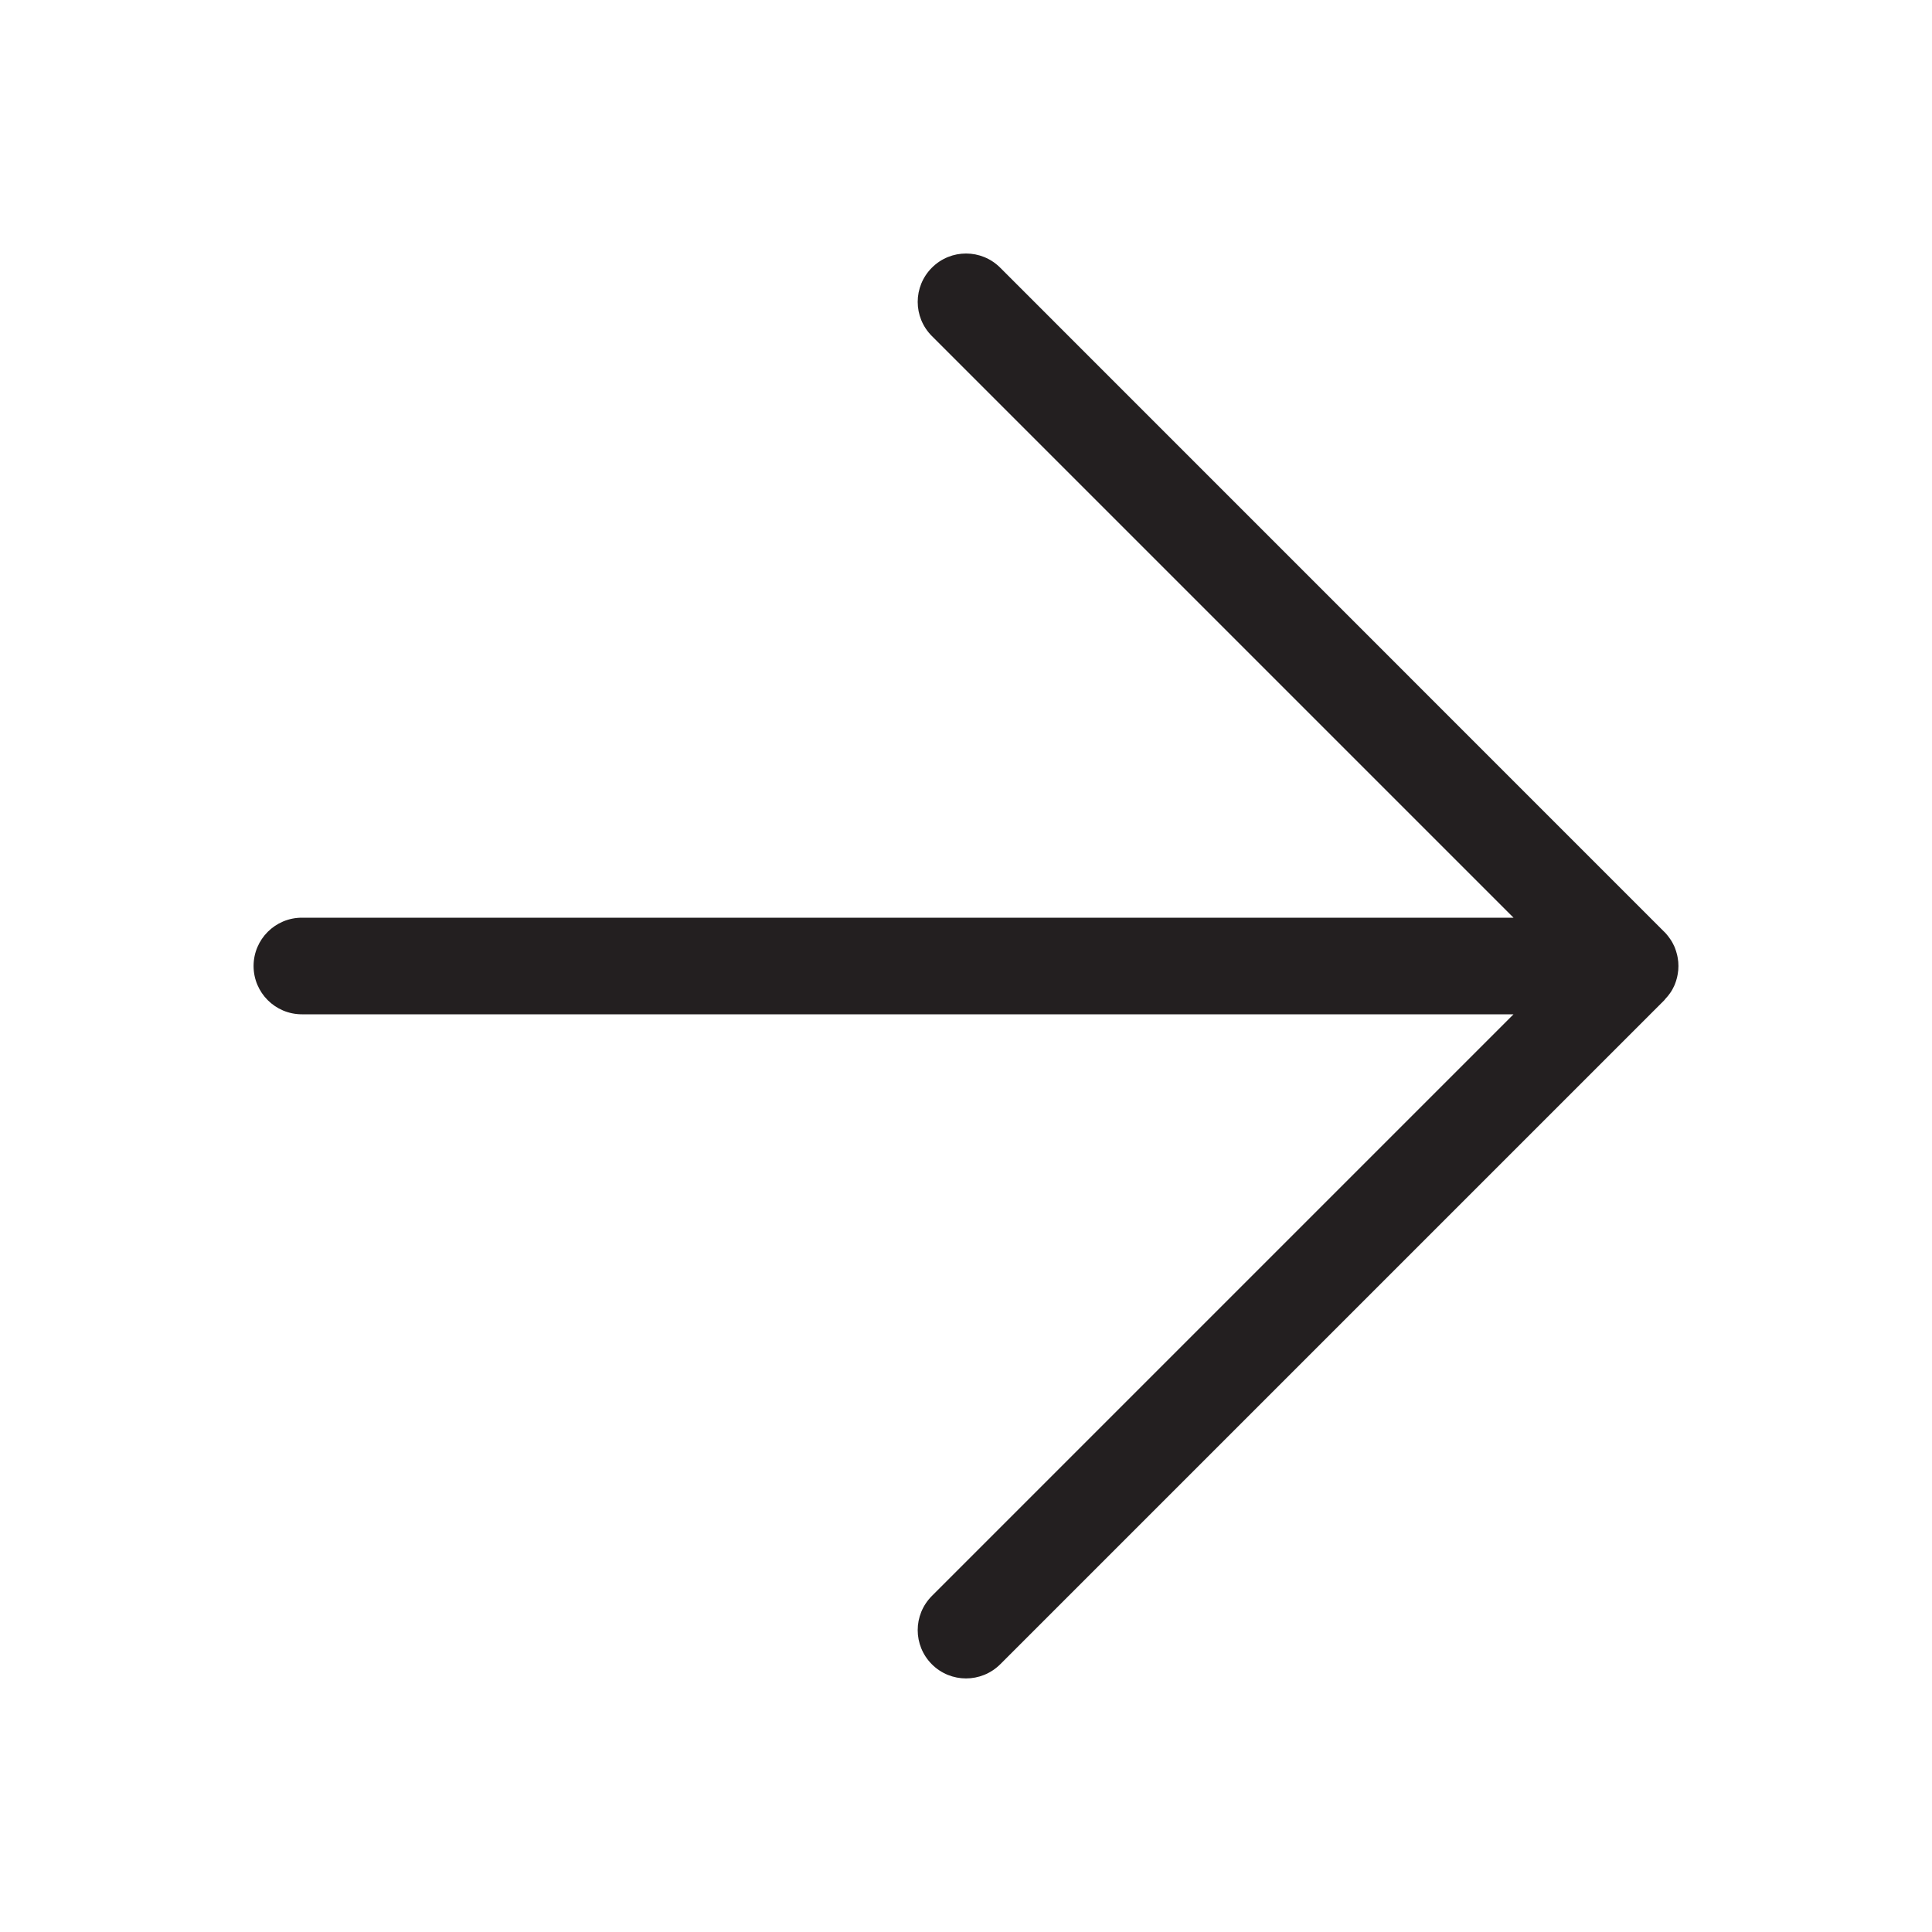 <?xml version="1.0" encoding="UTF-8"?>
<svg id="icons" xmlns="http://www.w3.org/2000/svg" viewBox="0 0 200 200">
  <defs>
    <style>
      .cls-1 {
        fill: #231f20;
      }
    </style>
  </defs>
  <path class="cls-1" d="m173.75,100c0,.28-.02.55-.07.82-.01.05-.02.11-.03.16-.01.07-.02.14-.04.2-.06.25-.14.49-.23.72-.02.05-.04.11-.07.16-.05.11-.11.22-.16.32-.07.14-.16.28-.26.42-.15.22-.31.41-.49.6-.04.04-.07.09-.11.14l-68.75,68.75c-.98.97-2.26,1.46-3.54,1.46s-2.56-.49-3.53-1.46c-1.96-1.96-1.96-5.12,0-7.08l60.21-60.21H31.25c-2.76,0-5-2.24-5-5s2.24-5,5-5h125.43l-60.21-60.21c-1.96-1.96-1.96-5.12,0-7.08s5.12-1.95,7.07,0l68.74,68.75c.23.23.43.48.61.74.1.14.19.28.26.42.05.1.11.21.16.32.03.05.05.11.07.16.09.24.17.48.23.73.02.06.03.12.04.19.01.05.02.11.03.16.05.27.07.54.07.82Z"/>
  <path class="cls-1" d="m172.29,96.46c.23.23.43.48.6.74-.18-.26-.38-.51-.61-.74h.01Z"/>
</svg>